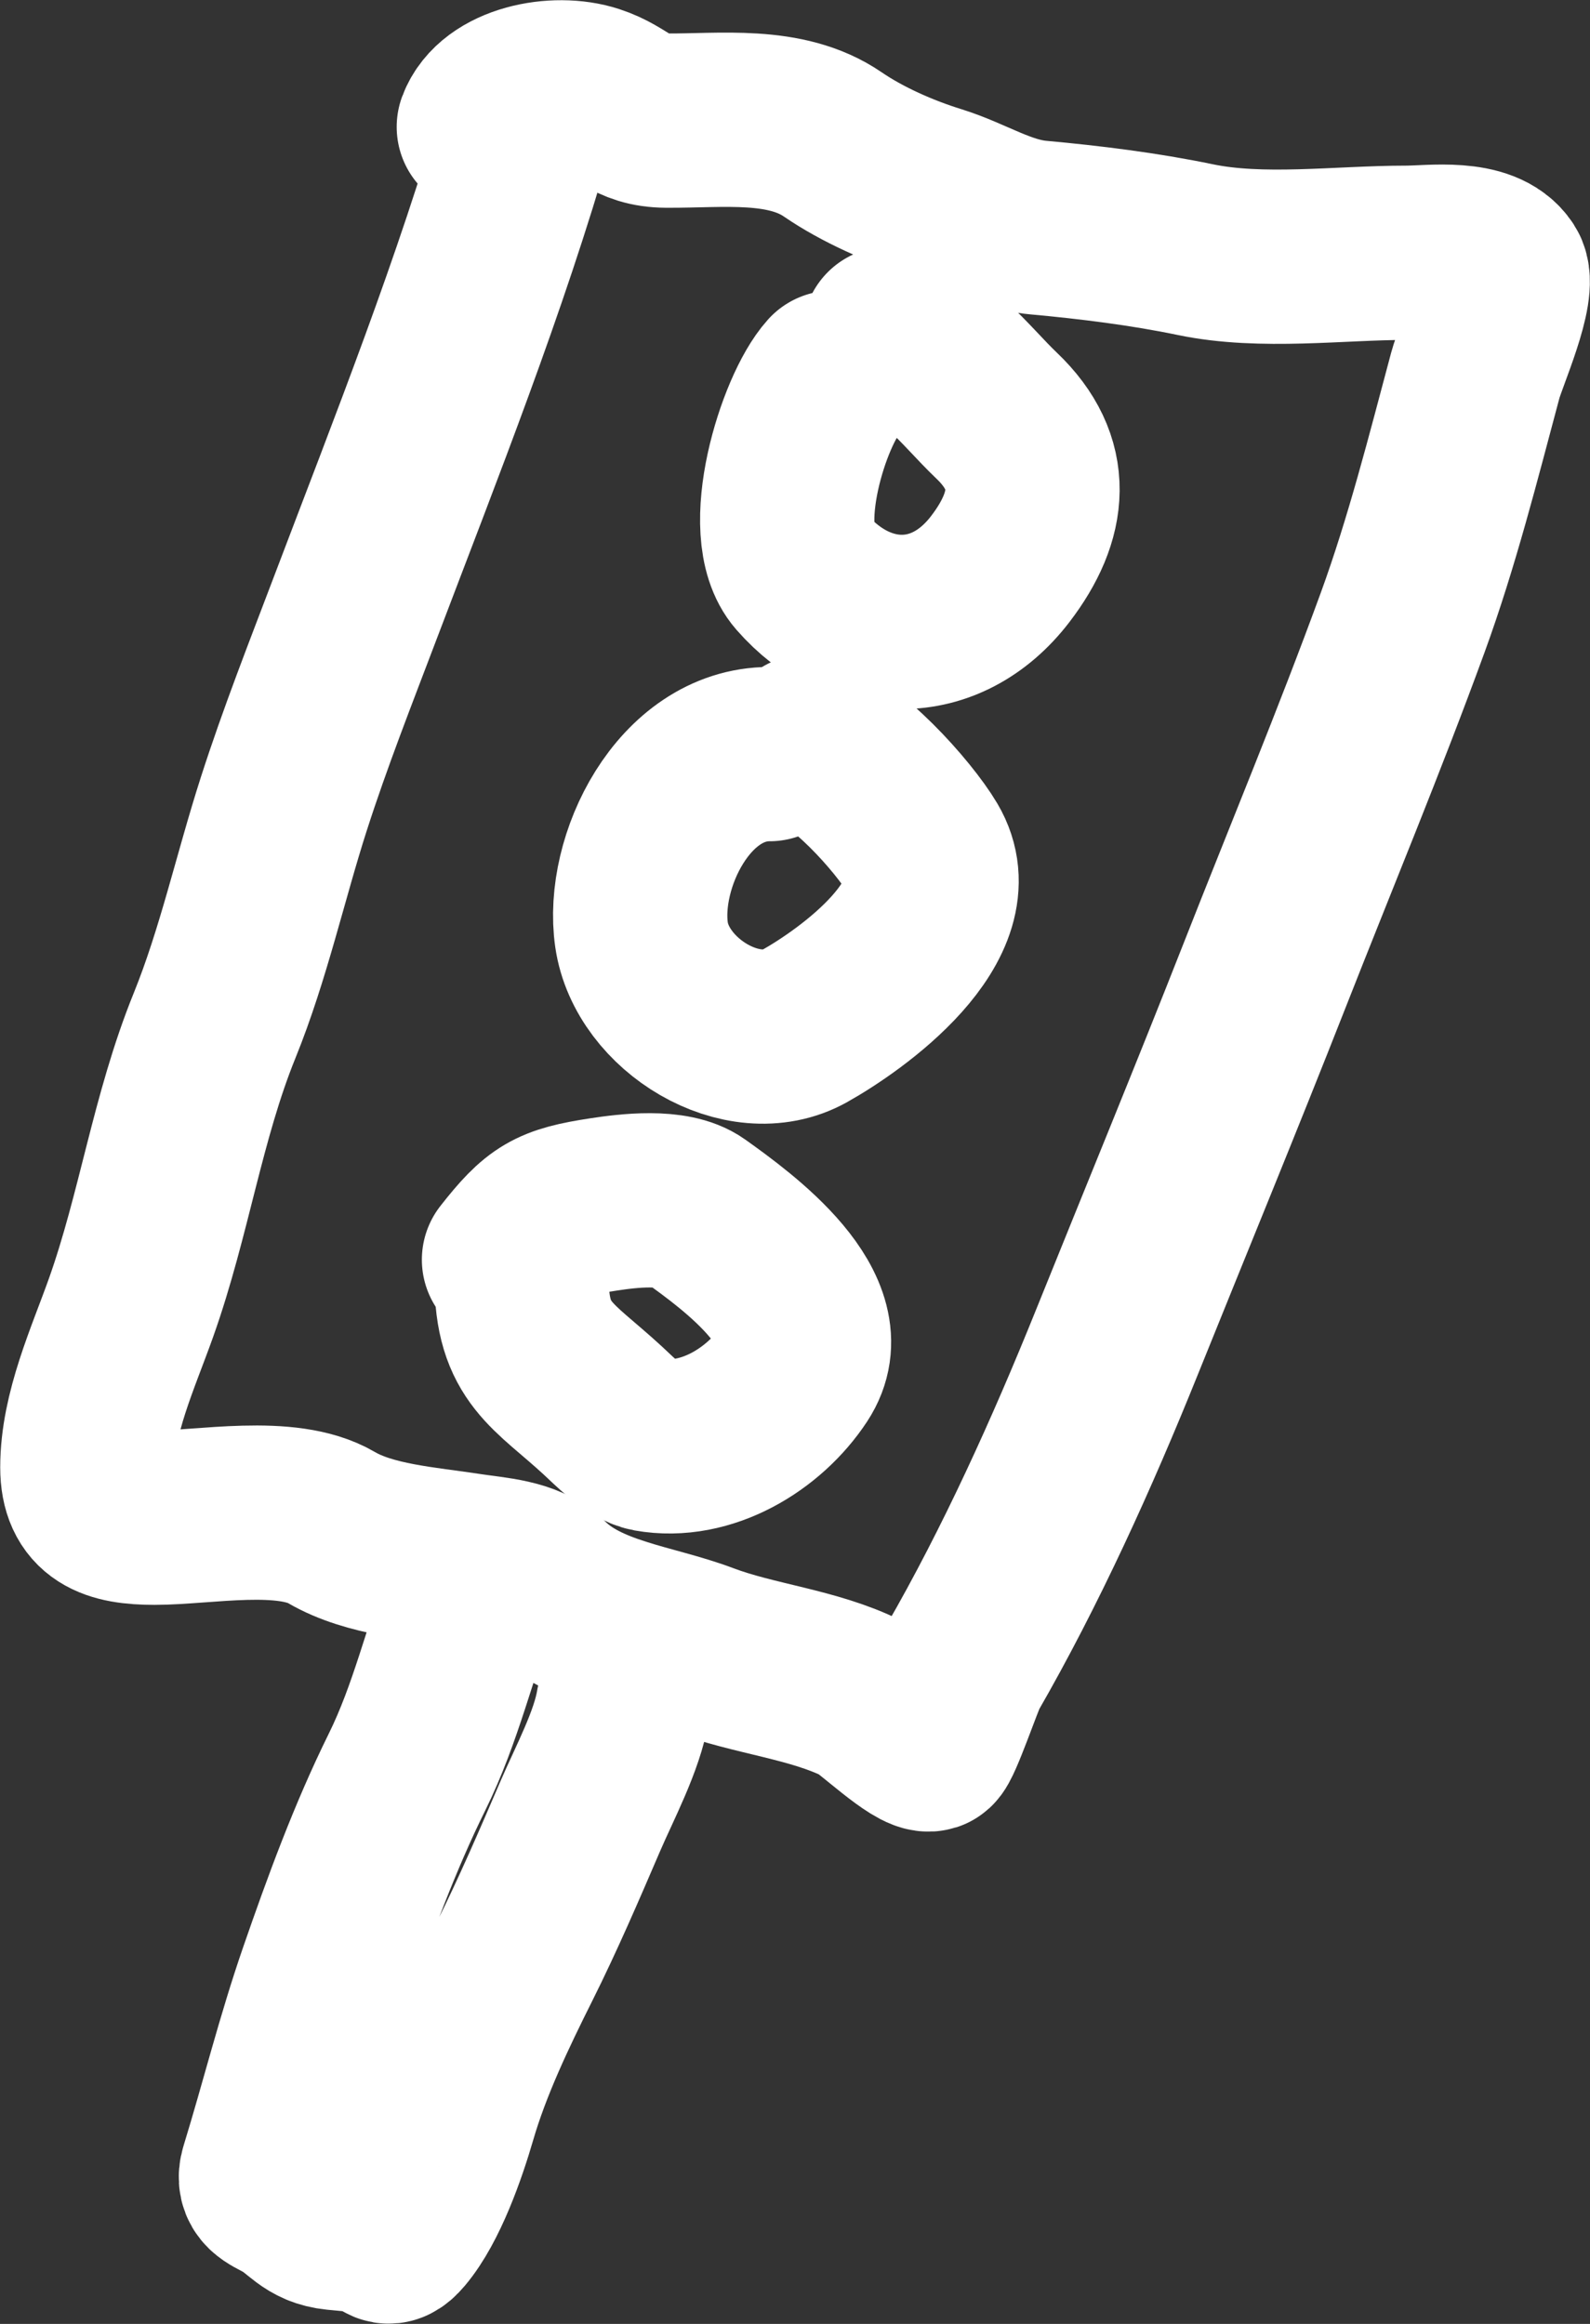 <svg viewBox="0 0 91 133" fill="none" xmlns="http://www.w3.org/2000/svg">
<rect x="0" y="0" width="91" height="133" fill="#333333" stroke="none"/>
<path d="M47.667 21.618C45.984 23.487 43.834 30.395 45.906 32.763C49.164 36.487 54.123 36.654 57.251 32.563C59.578 29.52 59.907 26.518 57.031 23.779C55.244 22.077 53.373 19.449 50.908 19.097" stroke="white" stroke-width="9.975" stroke-linecap="round"/>
<path d="M44.041 43.159C39.134 43.159 36.109 49.336 36.717 53.504C37.303 57.517 42.521 60.692 46.042 58.726C48.713 57.234 55.212 52.628 52.785 48.521C51.734 46.743 48.271 42.852 46.202 42.438" stroke="white" stroke-width="9.975" stroke-linecap="round"/>
<path d="M30.212 6.903C27.529 16.295 23.81 25.627 20.347 34.756C18.938 38.471 17.46 42.221 16.245 46.002C14.901 50.184 13.931 54.629 12.284 58.688C10.157 63.928 9.396 69.506 7.501 74.835C6.473 77.726 5 80.888 5 83.98C5 86.341 6.456 86.861 8.842 86.861C11.696 86.861 16.407 85.921 18.967 87.421C21.171 88.713 24.282 88.911 26.81 89.302C28.231 89.522 30.108 89.598 31.132 90.623C33.489 92.98 37.252 93.295 40.237 94.425C43.142 95.524 46.574 95.823 49.341 97.206C50.009 97.54 52.591 100.025 53.223 99.827C53.505 99.739 54.774 95.993 55.044 95.525C58.425 89.665 61.378 83.135 63.908 76.856C66.741 69.827 69.612 62.862 72.392 55.786C75.037 49.053 77.795 42.431 80.276 35.637C81.953 31.042 83.173 26.196 84.438 21.47C84.73 20.377 86.488 16.482 85.878 15.547C84.878 14.013 81.905 14.467 80.496 14.467C76.643 14.467 72.217 15.08 68.41 14.287C65.522 13.685 62.368 13.293 59.426 13.026C57.307 12.833 55.545 11.631 53.523 11.005C51.556 10.396 49.368 9.435 47.66 8.264C44.955 6.409 41.268 6.927 38.136 6.903C36.036 6.887 35.676 5.844 33.894 5.262C31.796 4.577 28.453 5.23 27.691 7.263" stroke="white" stroke-width="9.975" stroke-linecap="round"/>
<path d="M29.852 73.174C29.852 77.47 31.633 78.079 34.514 80.738C35.138 81.314 36.301 82.519 37.195 82.679C40.426 83.256 43.753 81.217 45.459 78.617C47.777 75.085 42.261 71.067 39.777 69.293C38.52 68.395 35.925 68.72 34.534 68.933C31.616 69.378 30.965 69.761 29.132 72.094" stroke="white" stroke-width="9.975" stroke-linecap="round"/>
<path d="M27.086 91.005C25.733 94.495 24.966 98.035 23.291 101.423C21.452 105.144 19.996 109.12 18.64 113.039C17.354 116.753 16.417 120.55 15.28 124.246C15.022 125.085 15.611 125.266 16.327 125.66C17.46 126.283 17.765 127.08 19.211 127.224C19.957 127.299 20.607 127.335 21.333 127.496C22.096 127.666 22.055 128.472 22.788 127.605C24.124 126.026 25.166 123.016 25.726 121.09C26.601 118.076 28.038 115.078 29.439 112.277C30.794 109.566 32.005 106.748 33.206 103.953C34.027 102.045 35.315 99.651 35.654 97.615" stroke="white" stroke-width="9.975" stroke-linecap="round"/>
</svg>
